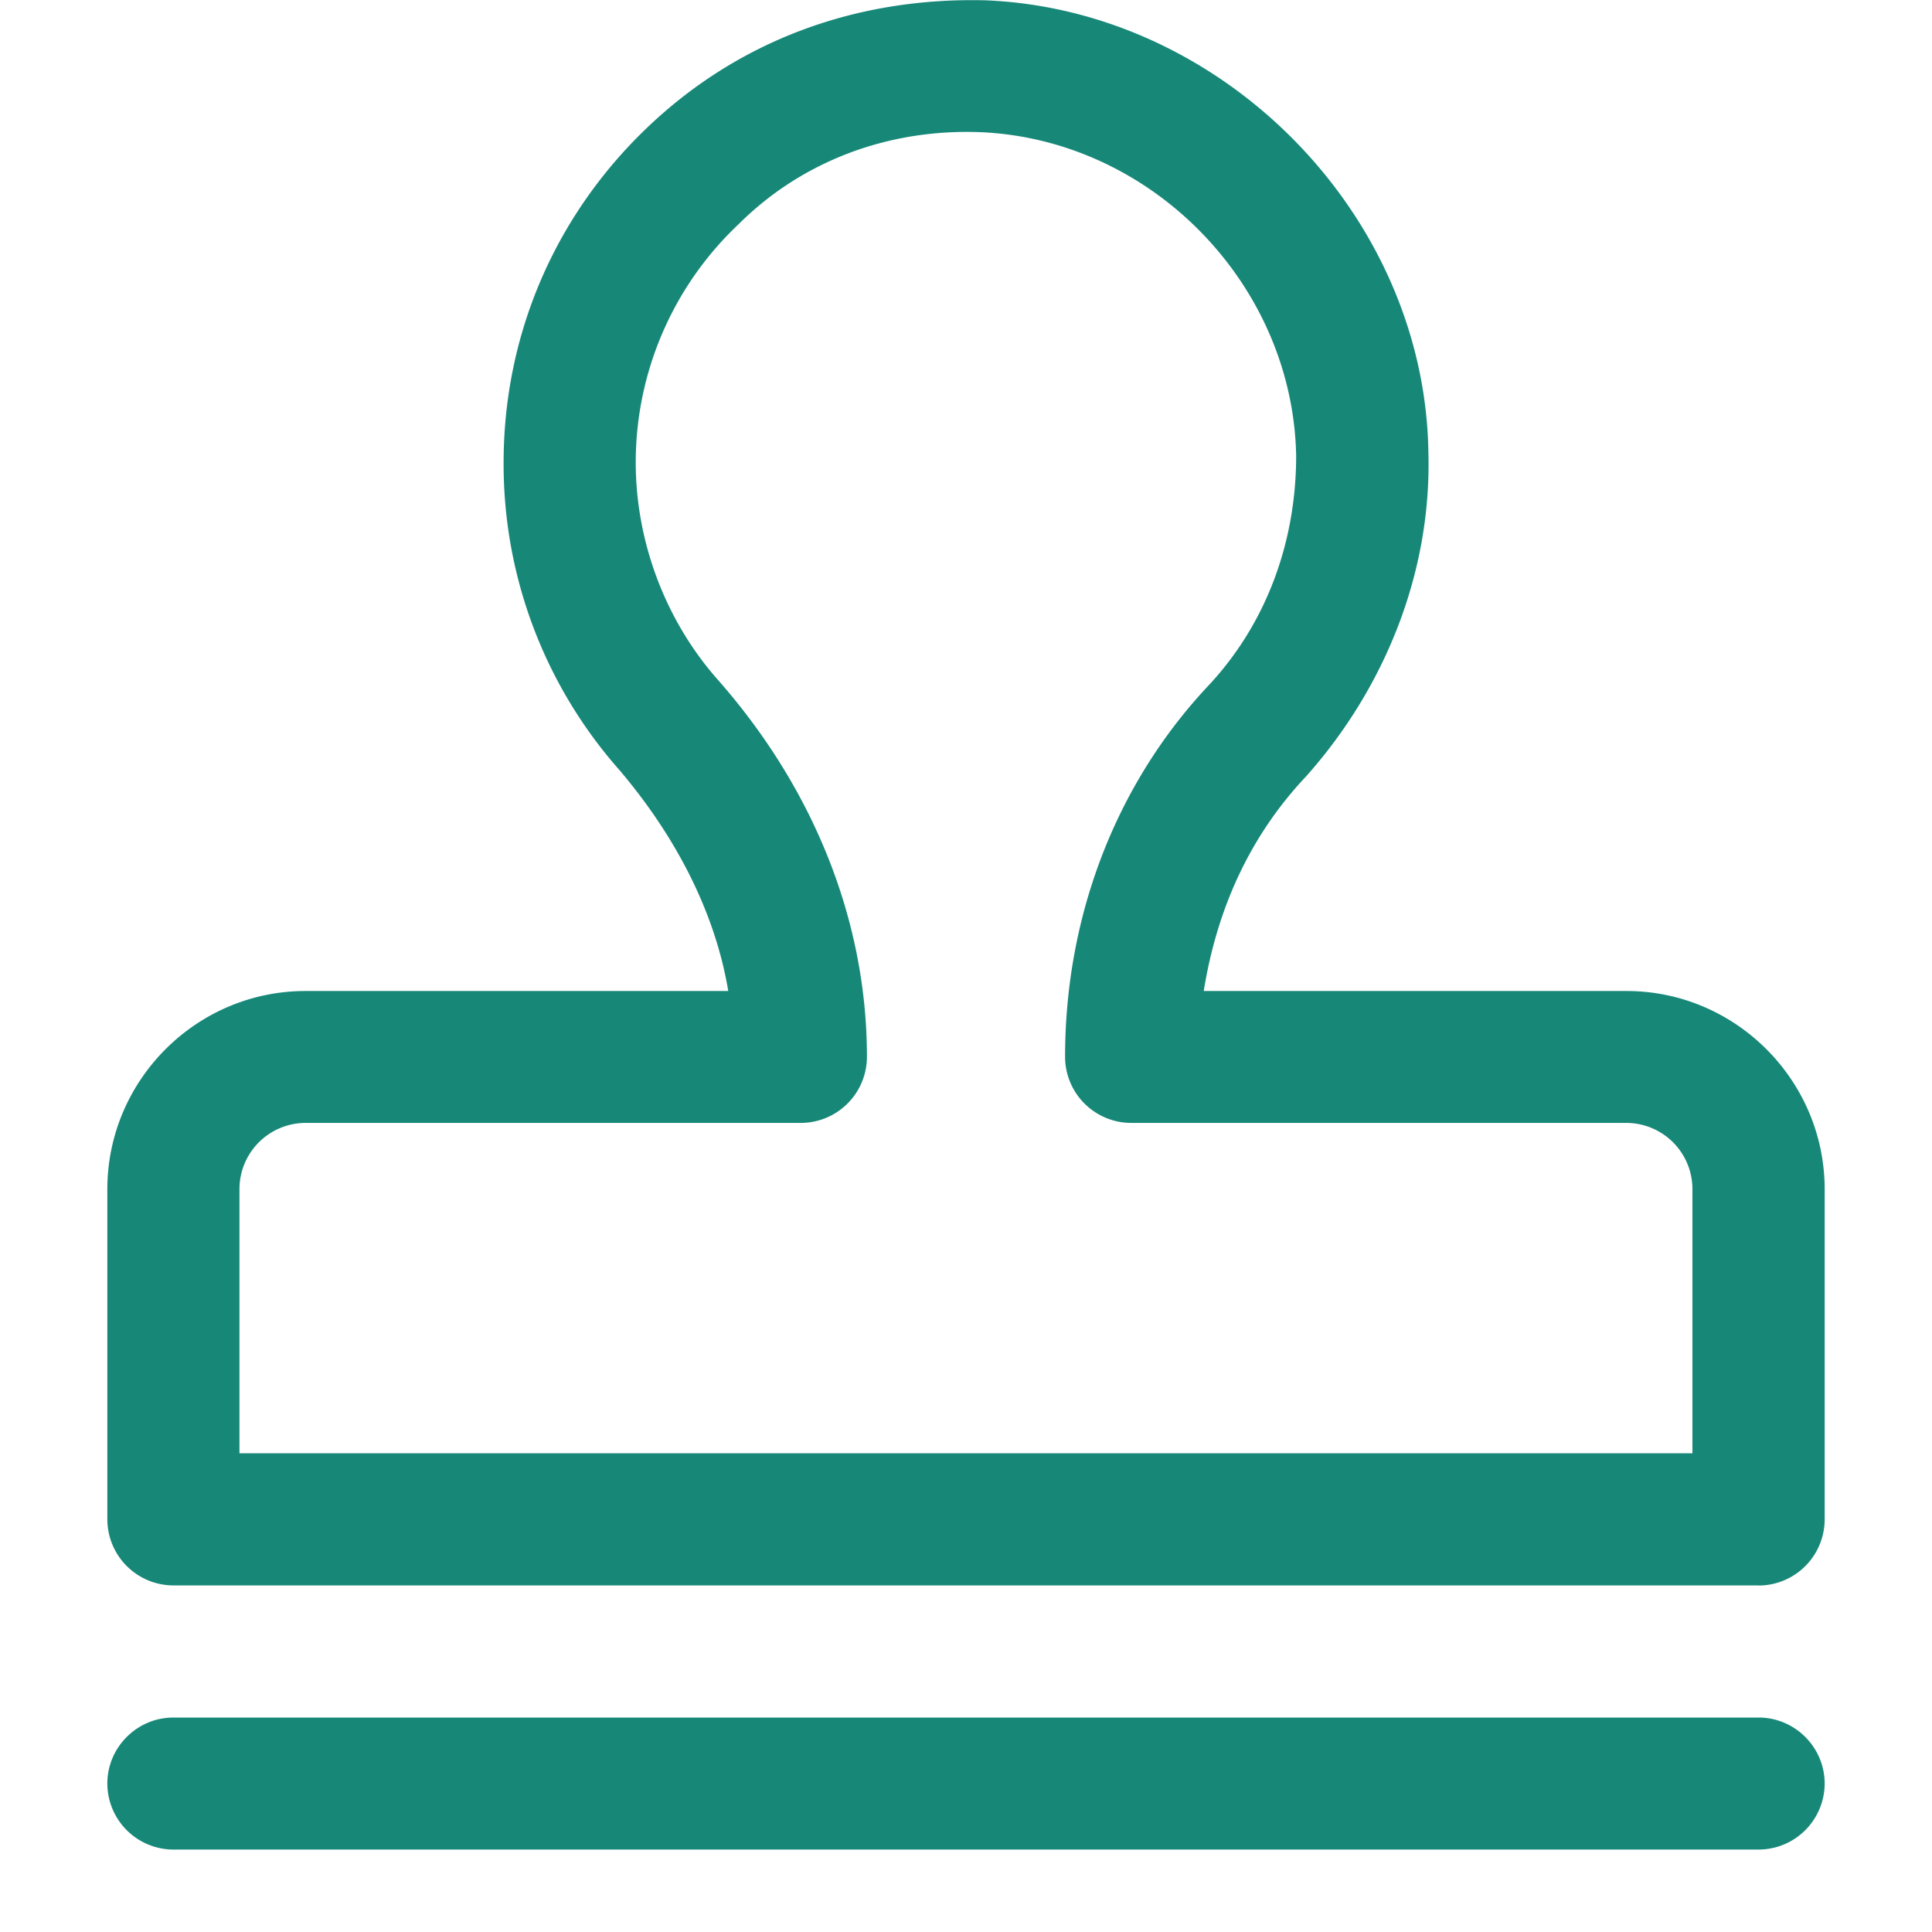 <?xml version="1.0" standalone="no"?><!DOCTYPE svg PUBLIC "-//W3C//DTD SVG 1.1//EN" "http://www.w3.org/Graphics/SVG/1.1/DTD/svg11.dtd"><svg t="1627375794350" class="icon" viewBox="0 0 1024 1024" version="1.1" xmlns="http://www.w3.org/2000/svg" p-id="3099" xmlns:xlink="http://www.w3.org/1999/xlink" width="200" height="200"><defs><style type="text/css">@font-face { font-family: feedback-iconfont; src: url("//at.alicdn.com/t/font_1031158_1uhr8ri0pk5.eot?#iefix") format("embedded-opentype"), url("//at.alicdn.com/t/font_1031158_1uhr8ri0pk5.woff2") format("woff2"), url("//at.alicdn.com/t/font_1031158_1uhr8ri0pk5.woff") format("woff"), url("//at.alicdn.com/t/font_1031158_1uhr8ri0pk5.ttf") format("truetype"), url("//at.alicdn.com/t/font_1031158_1uhr8ri0pk5.svg#iconfont") format("svg"); }
</style></defs><path d="M932.124 980.31H91.876a35.1 35.1 0 0 1-34.987-34.987c0-19.229 15.758-34.987 34.987-34.987h840.248c19.229 0 34.987 15.758 34.987 34.987a35.1 35.1 0 0 1-34.987 34.986z m0-140.004H91.876a35.1 35.1 0 0 1-34.987-35.044V630.33c0-57.8 47.218-105.074 105.017-105.074H385.99c-6.997-41.984-28.046-82.261-57.799-117.248a244.622 244.622 0 0 1-61.27-162.816c0-66.503 26.283-129.536 75.265-176.754C391.225 21.163 454.257-1.593 522.524 0.171c126.01 5.233 232.79 113.777 234.553 239.786 1.707 63.033-22.755 124.303-64.796 171.52-29.753 31.517-47.218 70.03-54.272 113.778h224.085c57.742 0 105.017 47.275 105.017 105.074v174.99a35.1 35.1 0 0 1-34.987 35.044z m-805.262-70.03h770.162v-140.06a35.1 35.1 0 0 0-34.987-35.044H599.495a35.1 35.1 0 0 1-34.987-34.987c0-73.557 26.283-143.53 75.264-196.04 31.517-33.28 47.218-77.027 47.218-122.538-1.706-91.022-76.97-168.05-167.993-171.577-48.981-1.706-94.492 15.758-127.772 49.038a173.568 173.568 0 0 0-54.272 126.01c0 42.04 15.758 84.024 43.804 115.54 50.745 57.743 78.735 127.773 78.735 199.567a35.1 35.1 0 0 1-34.987 34.987h-262.6a35.1 35.1 0 0 0-34.986 35.043V770.22z" p-id="3100" fill="#178878"></path></svg>